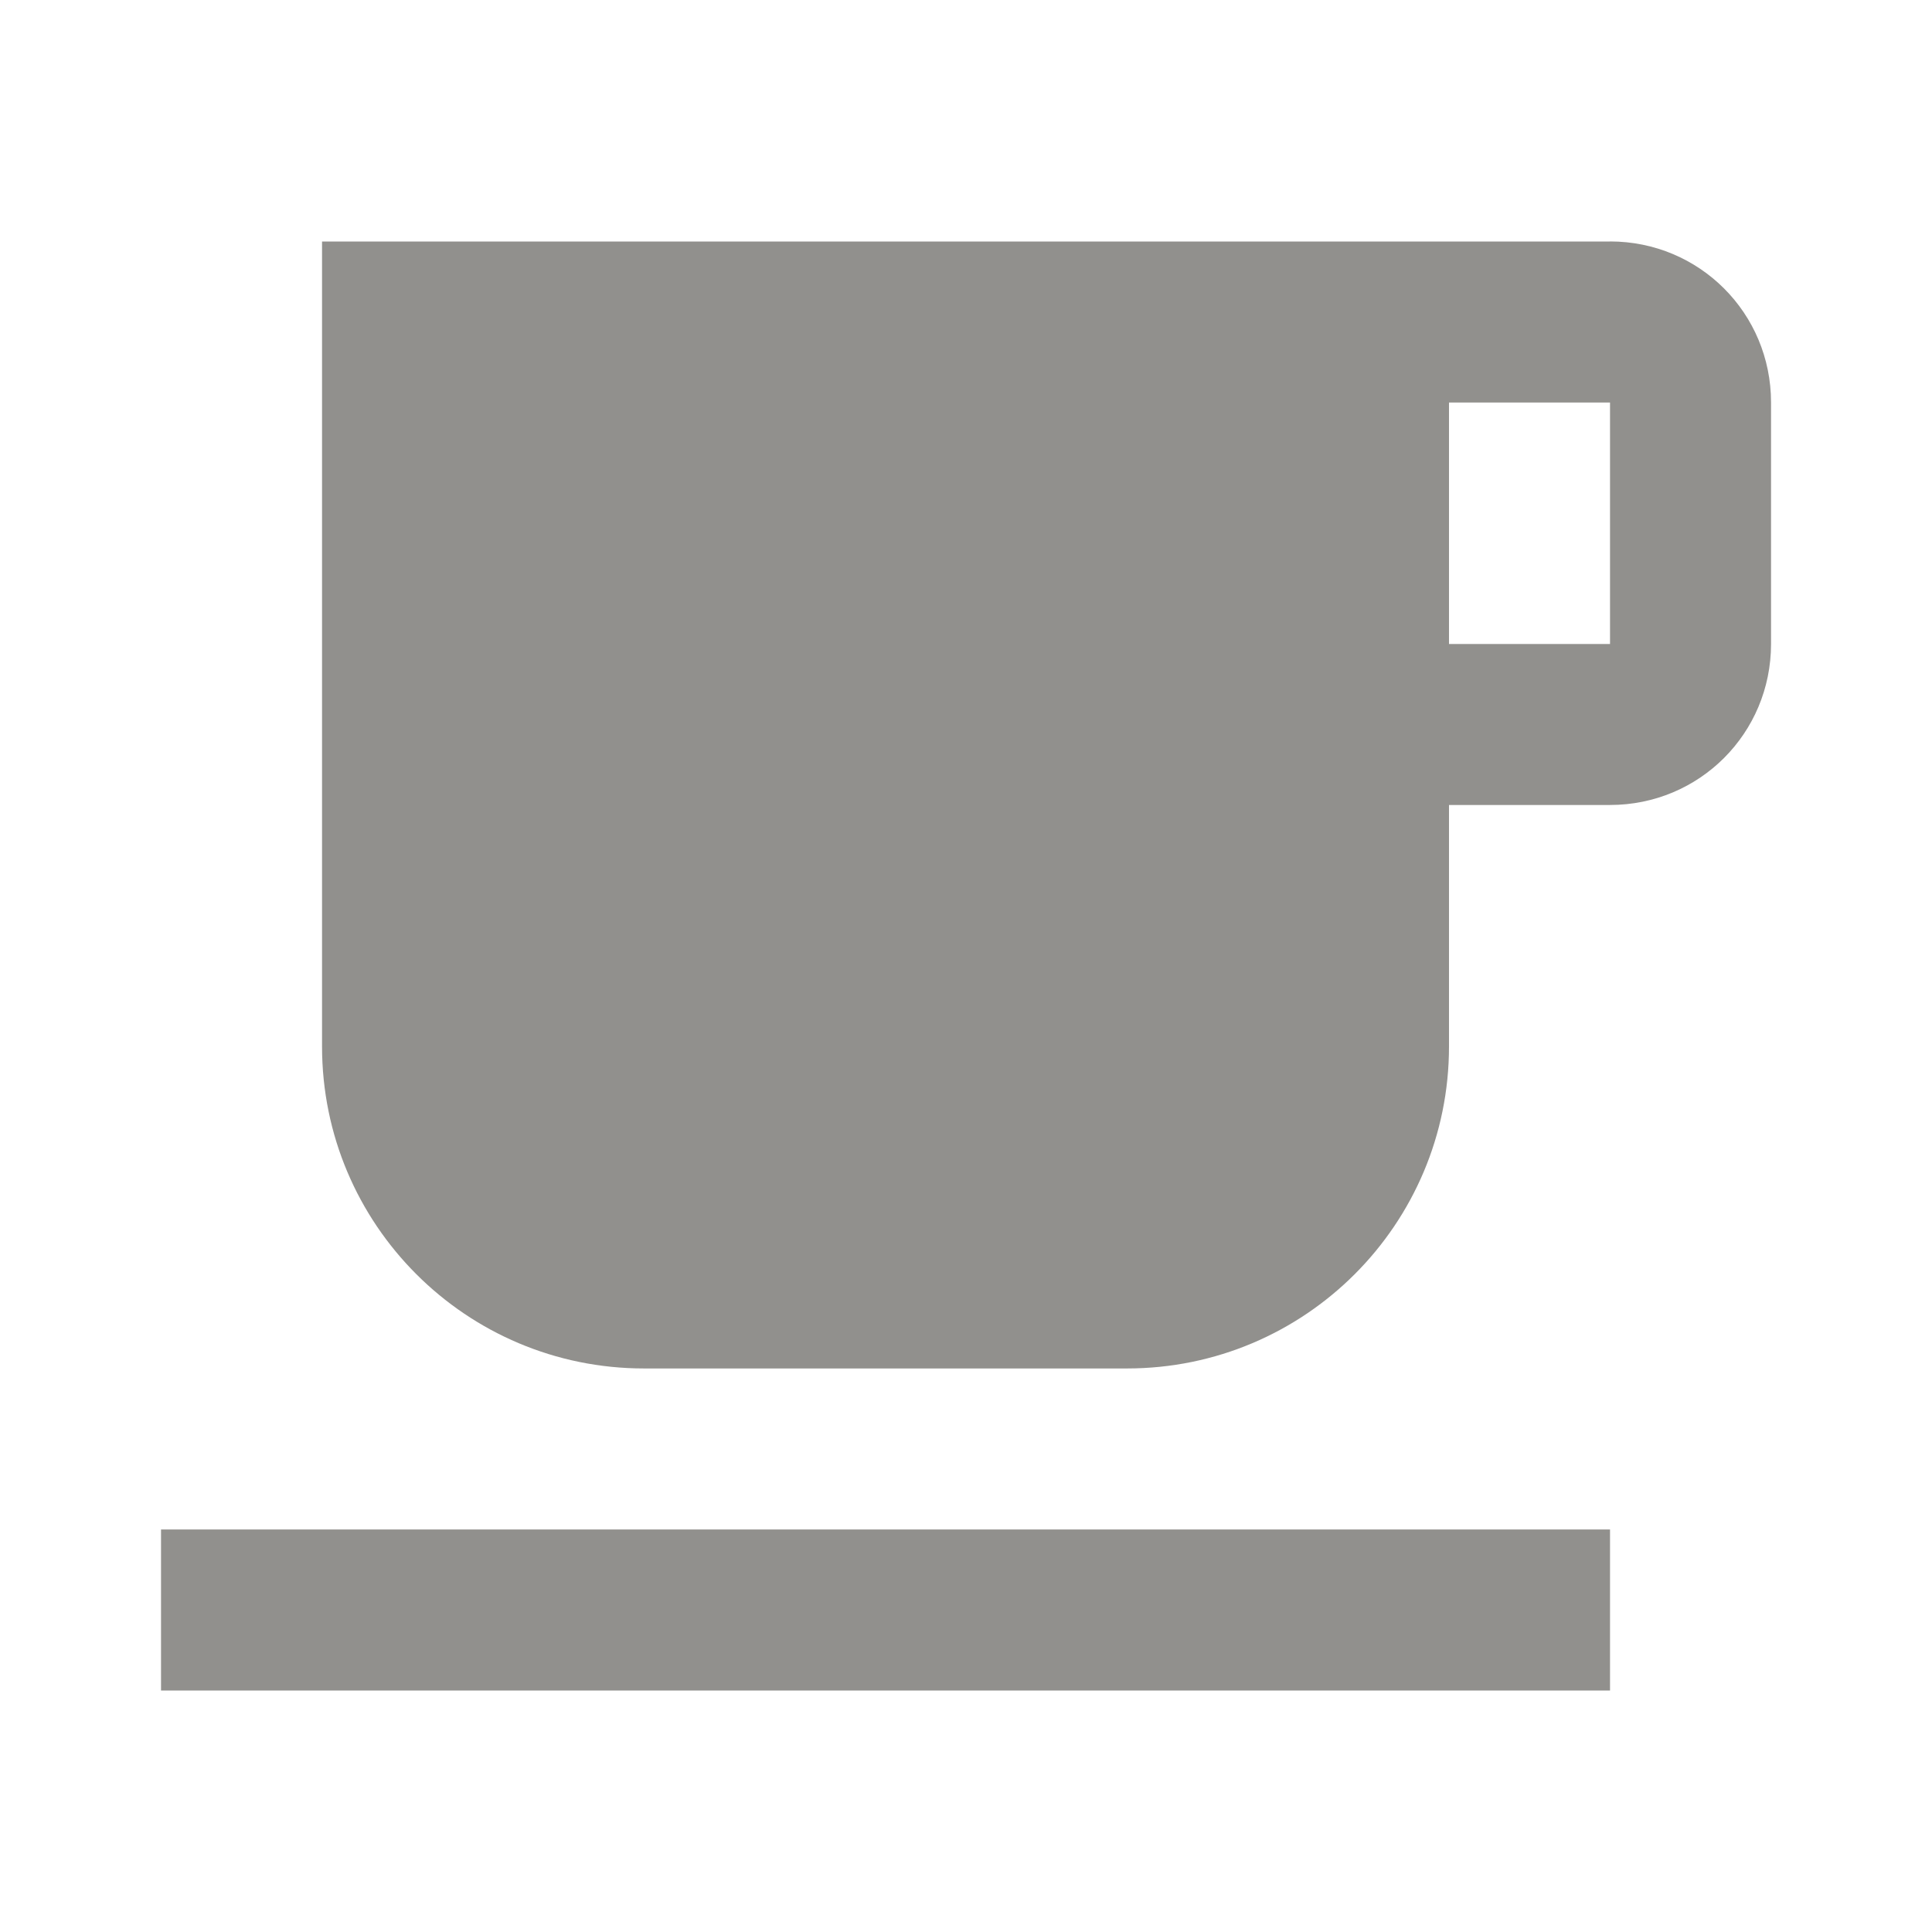 <!-- Generated by IcoMoon.io -->
<svg version="1.1" xmlns="http://www.w3.org/2000/svg" width="32" height="32" viewBox="0 0 32 32">
<title>mt-local_cafe</title>
<path fill="#91908d" d="M26.667 4h-21.333v13.333c0 2.947 2.387 5.333 5.333 5.333h8c2.947 0 5.333-2.387 5.333-5.333v-4h2.667c1.48 0 2.667-1.187 2.667-2.667v-4c0-1.48-1.187-2.667-2.667-2.667v0zM26.667 10.667h-2.667v-4h2.667v4zM2.667 28h24v-2.667h-24v2.667z"></path>
</svg>
